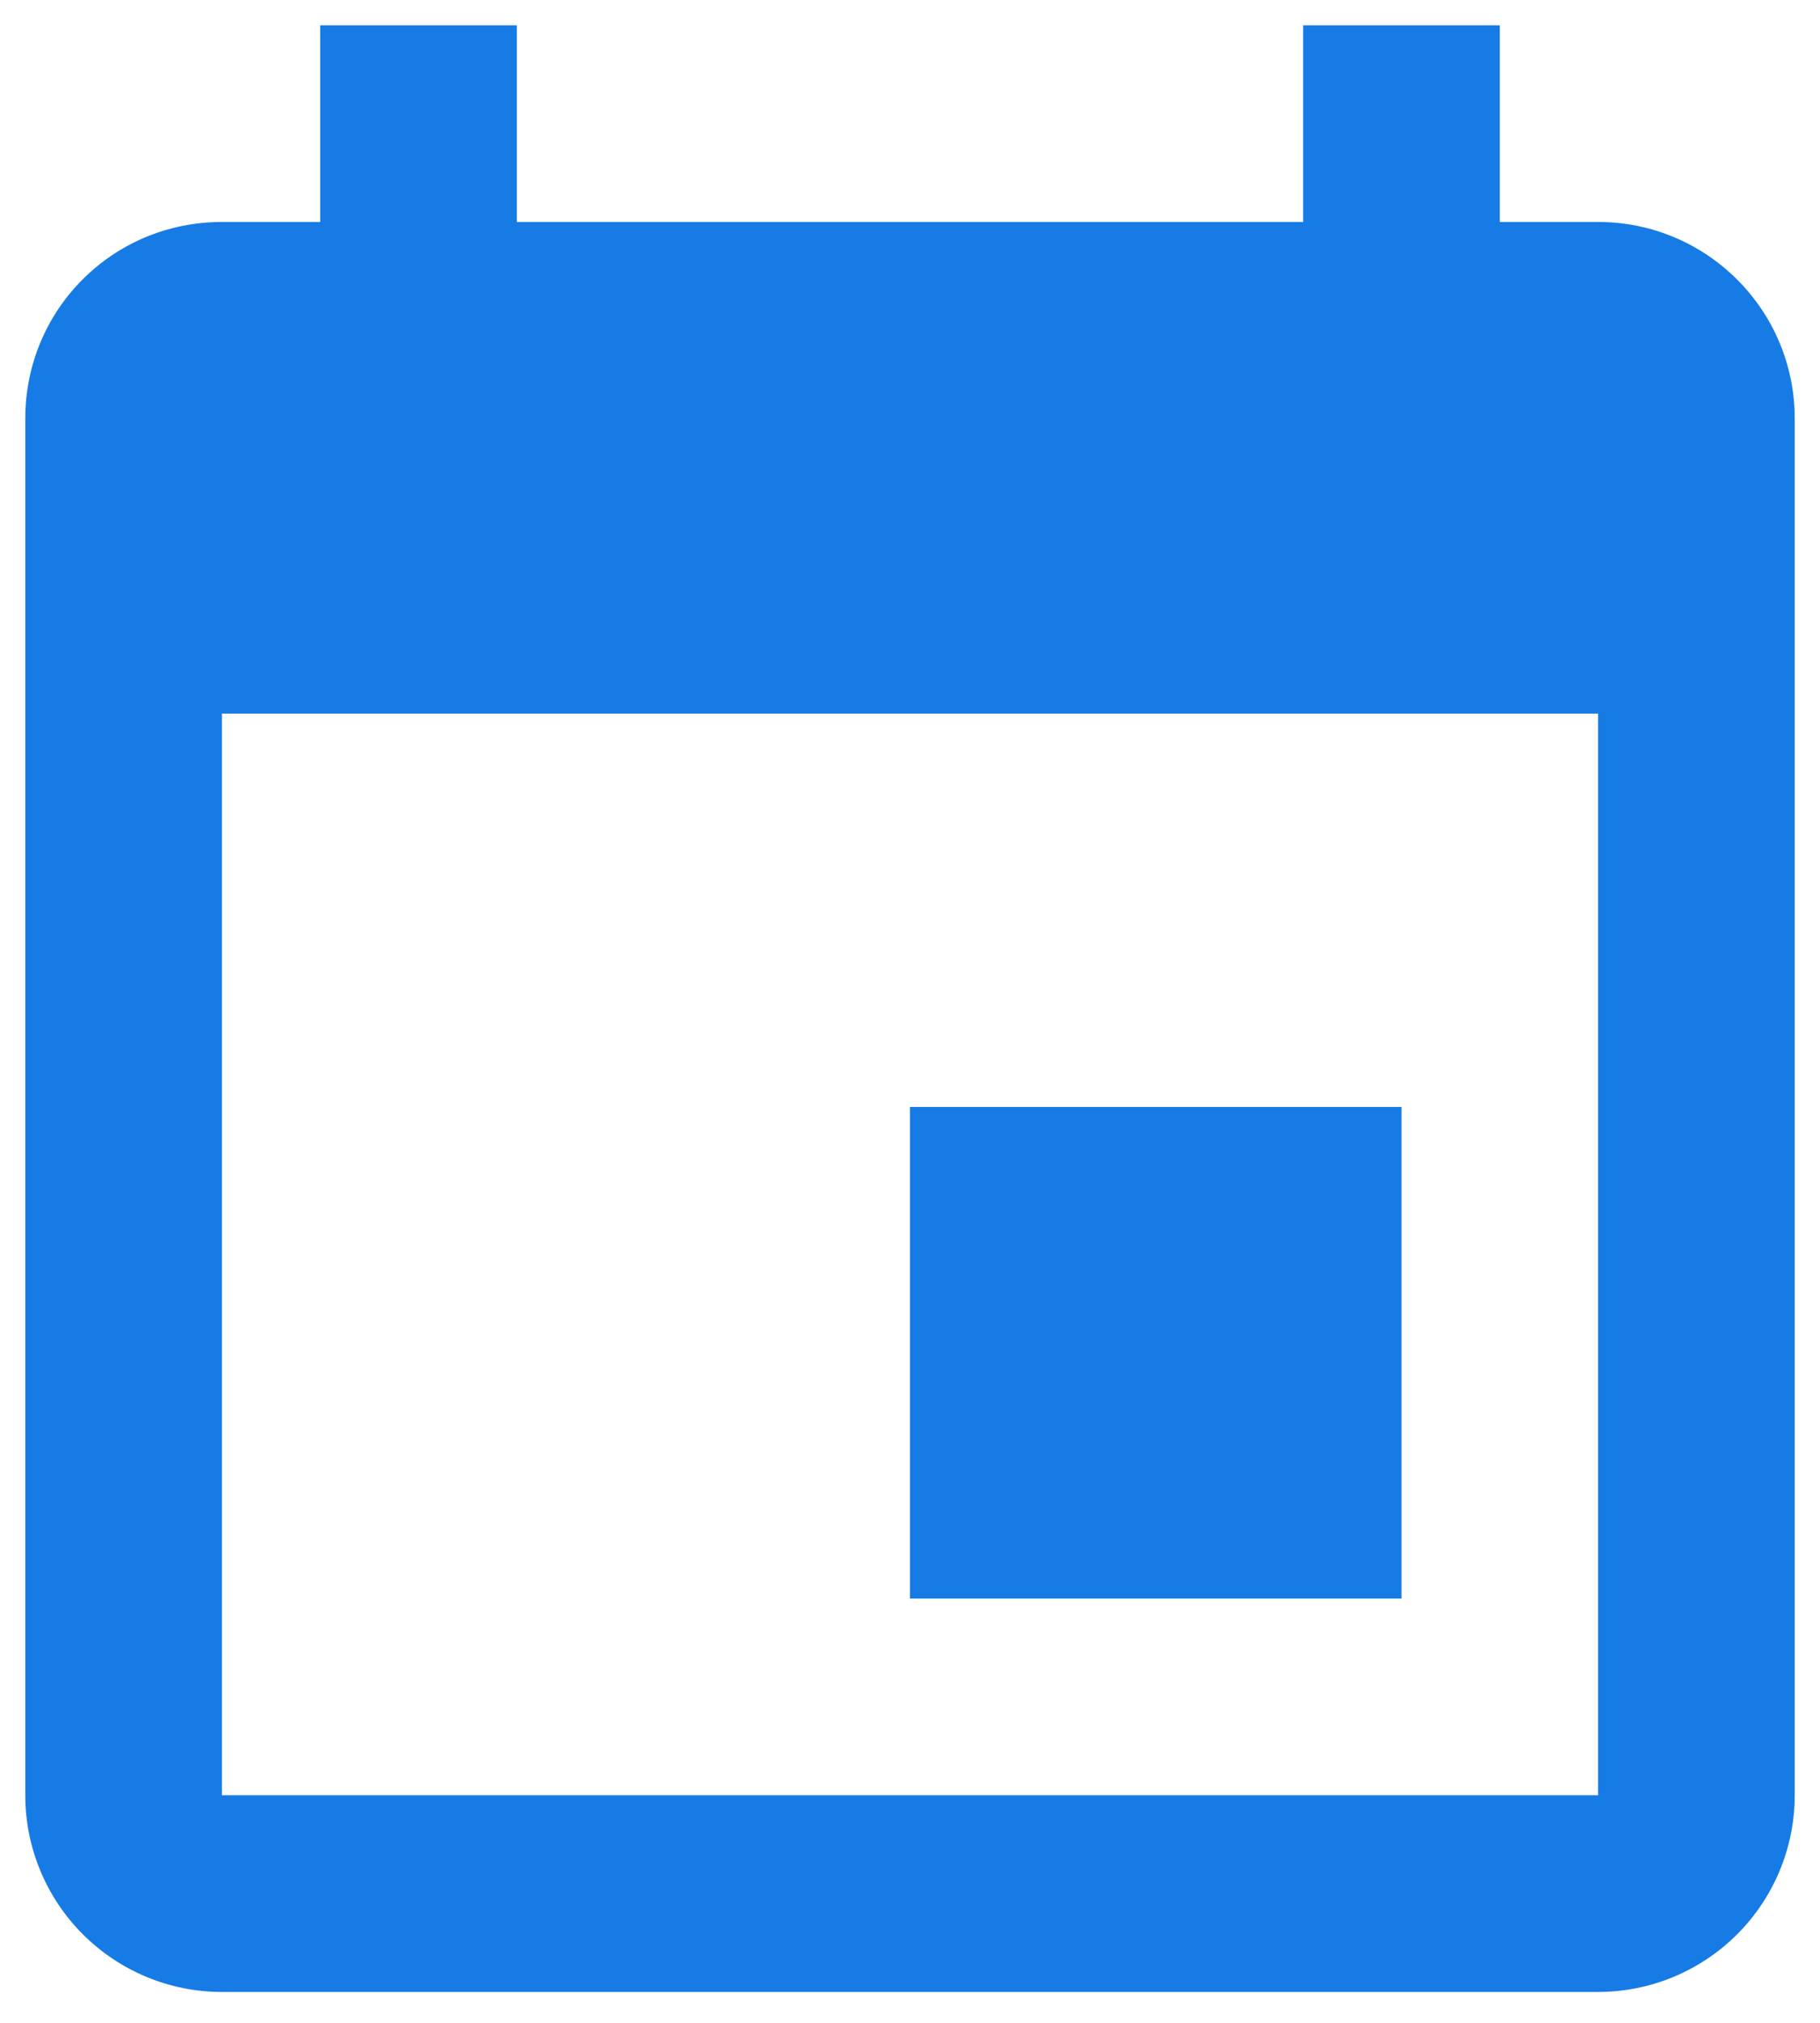 <svg width="27" height="30" viewBox="0 0 27 30" fill="none" xmlns="http://www.w3.org/2000/svg">
<path d="M23.708 26.625H3.292V10.583H23.708M19.333 0.375V3.292H7.667V0.375H4.75V3.292H3.292C1.673 3.292 0.375 4.59 0.375 6.208V26.625C0.375 27.398 0.682 28.14 1.229 28.687C1.776 29.234 2.518 29.542 3.292 29.542H23.708C24.482 29.542 25.224 29.234 25.771 28.687C26.318 28.14 26.625 27.398 26.625 26.625V6.208C26.625 4.59 25.312 3.292 23.708 3.292H22.25V0.375M20.792 16.417H13.5V23.708H20.792V16.417Z" fill="#177BE5"/>
</svg>

